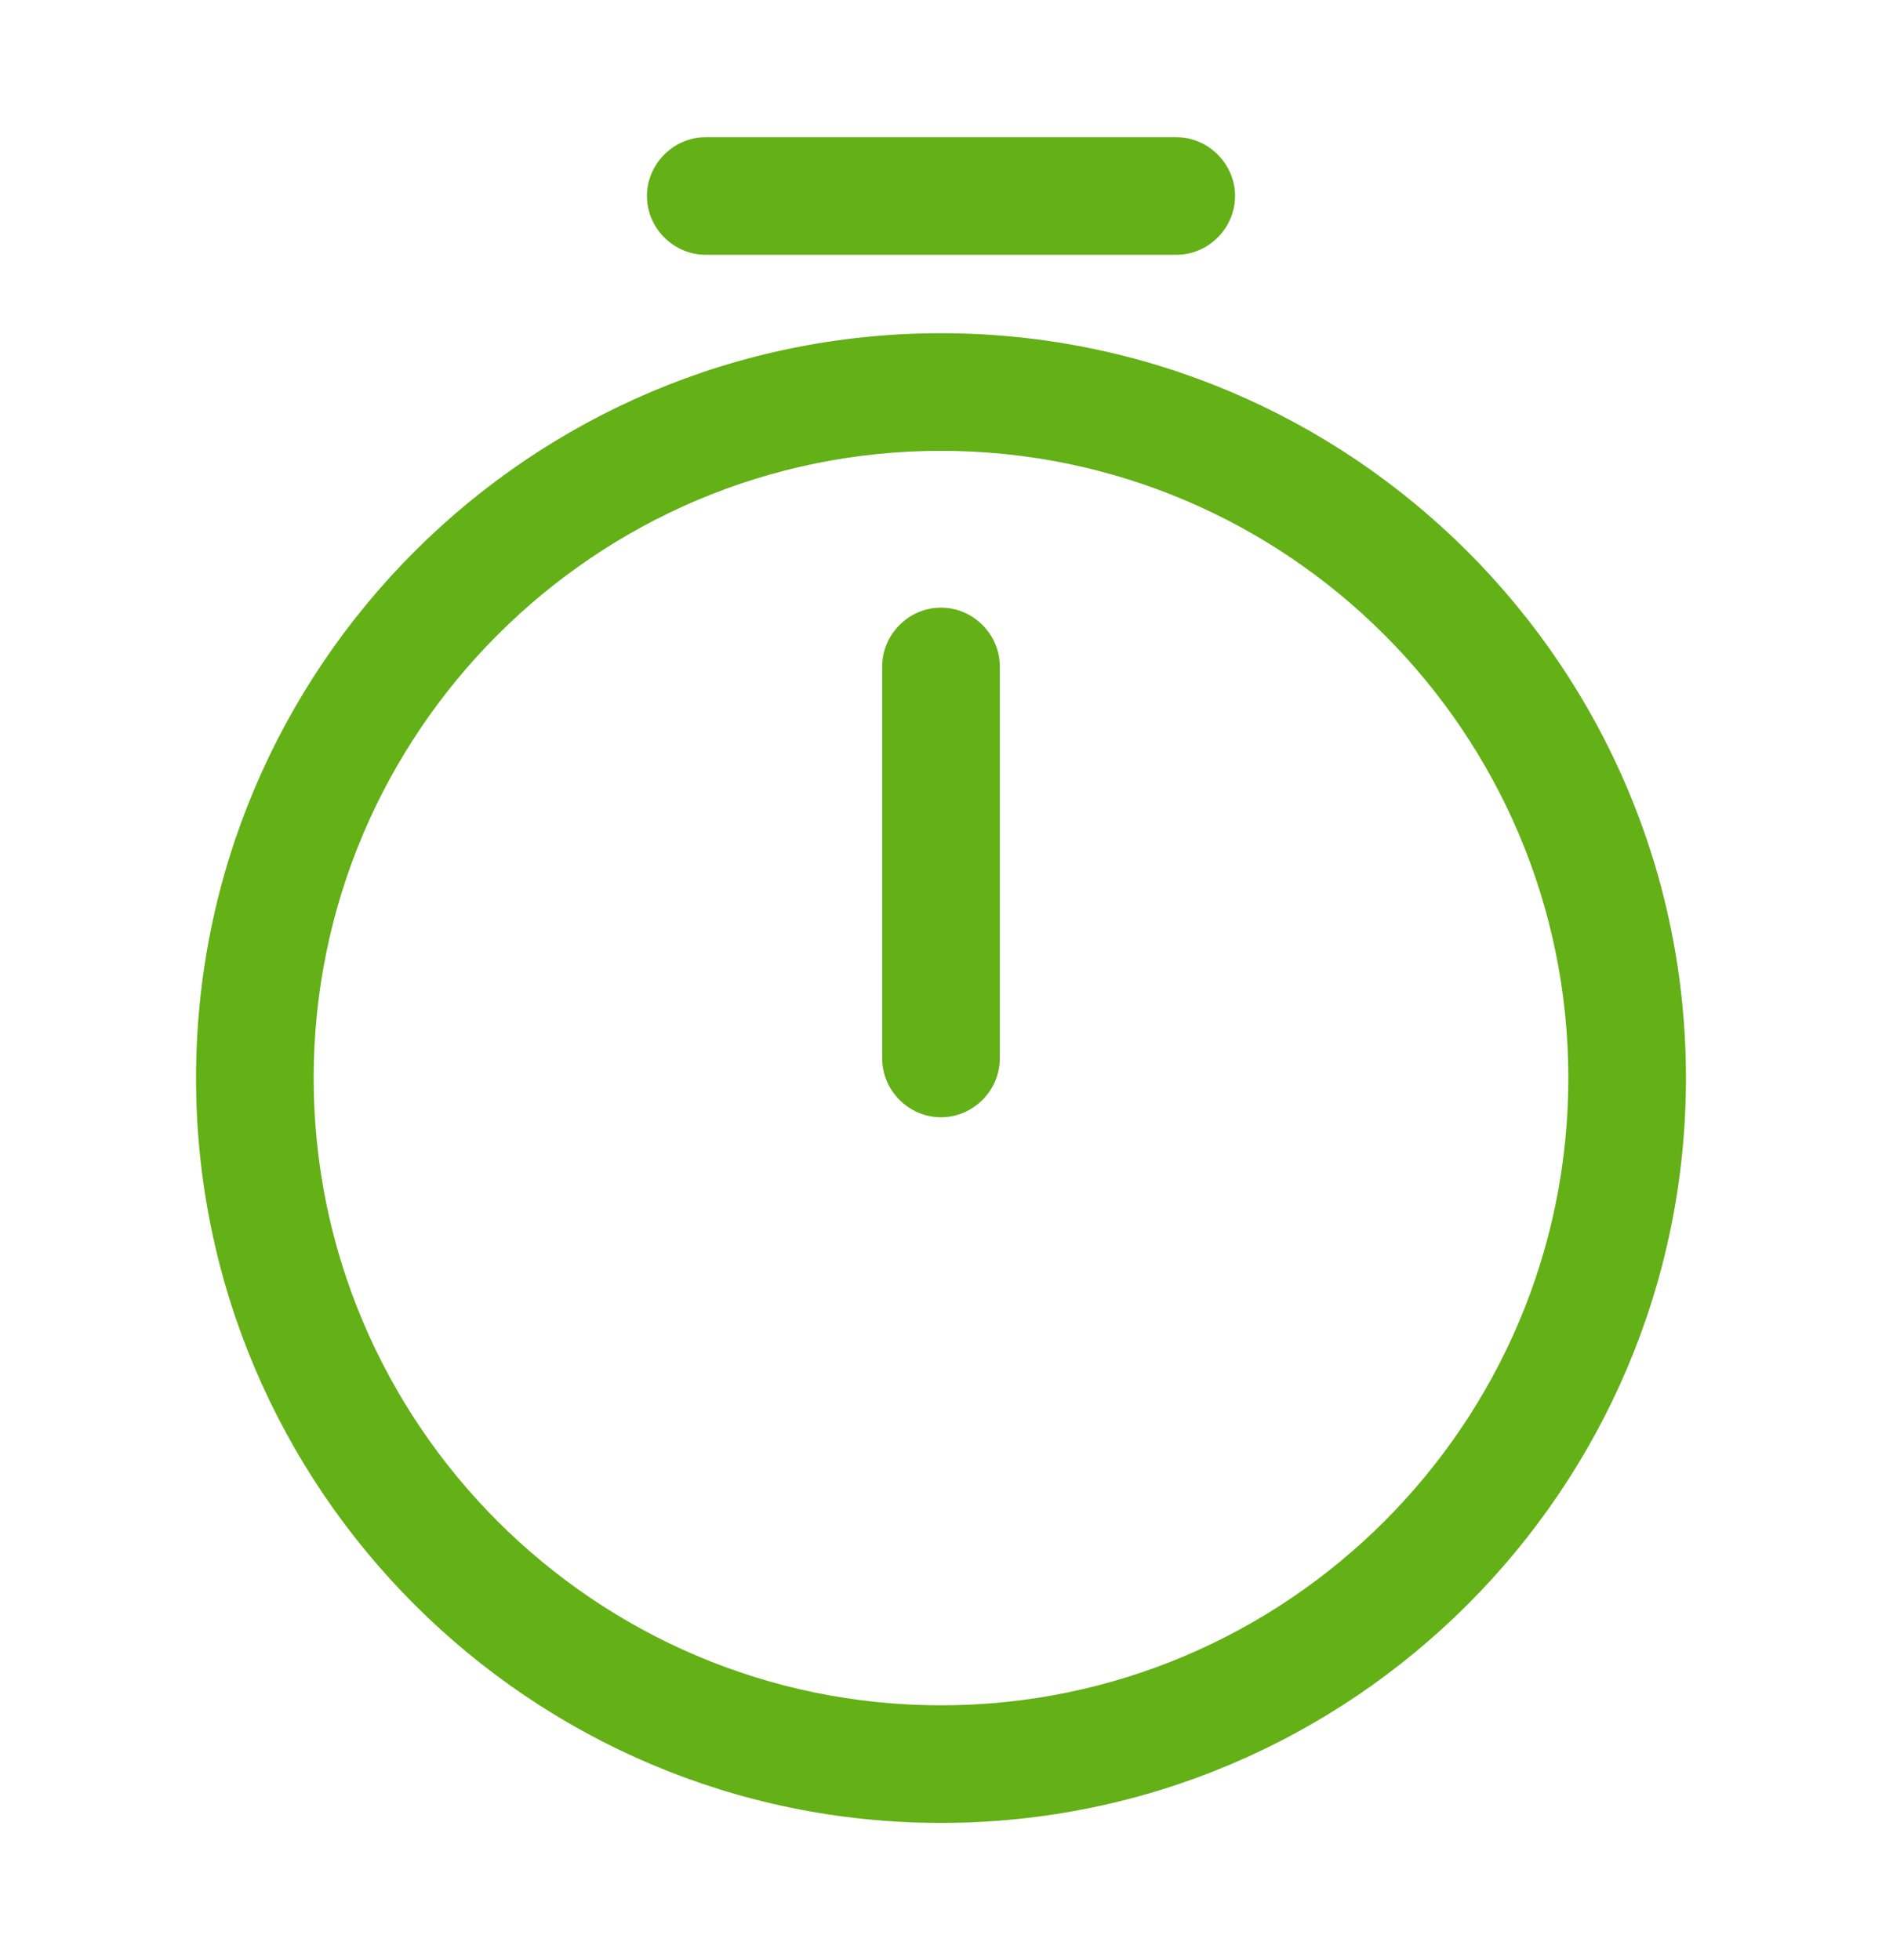 <svg width="24" height="25" viewBox="0 0 24 25" fill="none" xmlns="http://www.w3.org/2000/svg">
<path d="M12 23.25C6.76 23.25 2.5 18.99 2.5 13.75C2.5 8.51 6.76 4.25 12 4.25C17.24 4.25 21.5 8.51 21.5 13.75C21.5 18.99 17.24 23.25 12 23.25ZM12 5.75C7.59 5.75 4 9.34 4 13.75C4 18.16 7.59 21.75 12 21.75C16.41 21.75 20 18.16 20 13.75C20 9.34 16.41 5.75 12 5.75Z" fill="#63B017"/>
<path d="M12 14.25C11.59 14.25 11.25 13.91 11.25 13.5V8.5C11.25 8.09 11.59 7.75 12 7.75C12.41 7.75 12.75 8.09 12.75 8.5V13.5C12.75 13.91 12.41 14.25 12 14.25Z" fill="#63B017"/>
<path d="M15 3.25H9C8.59 3.25 8.25 2.91 8.25 2.5C8.25 2.09 8.59 1.75 9 1.75H15C15.41 1.75 15.75 2.09 15.75 2.5C15.75 2.91 15.41 3.25 15 3.25Z" fill="#63B017"/>
</svg>
